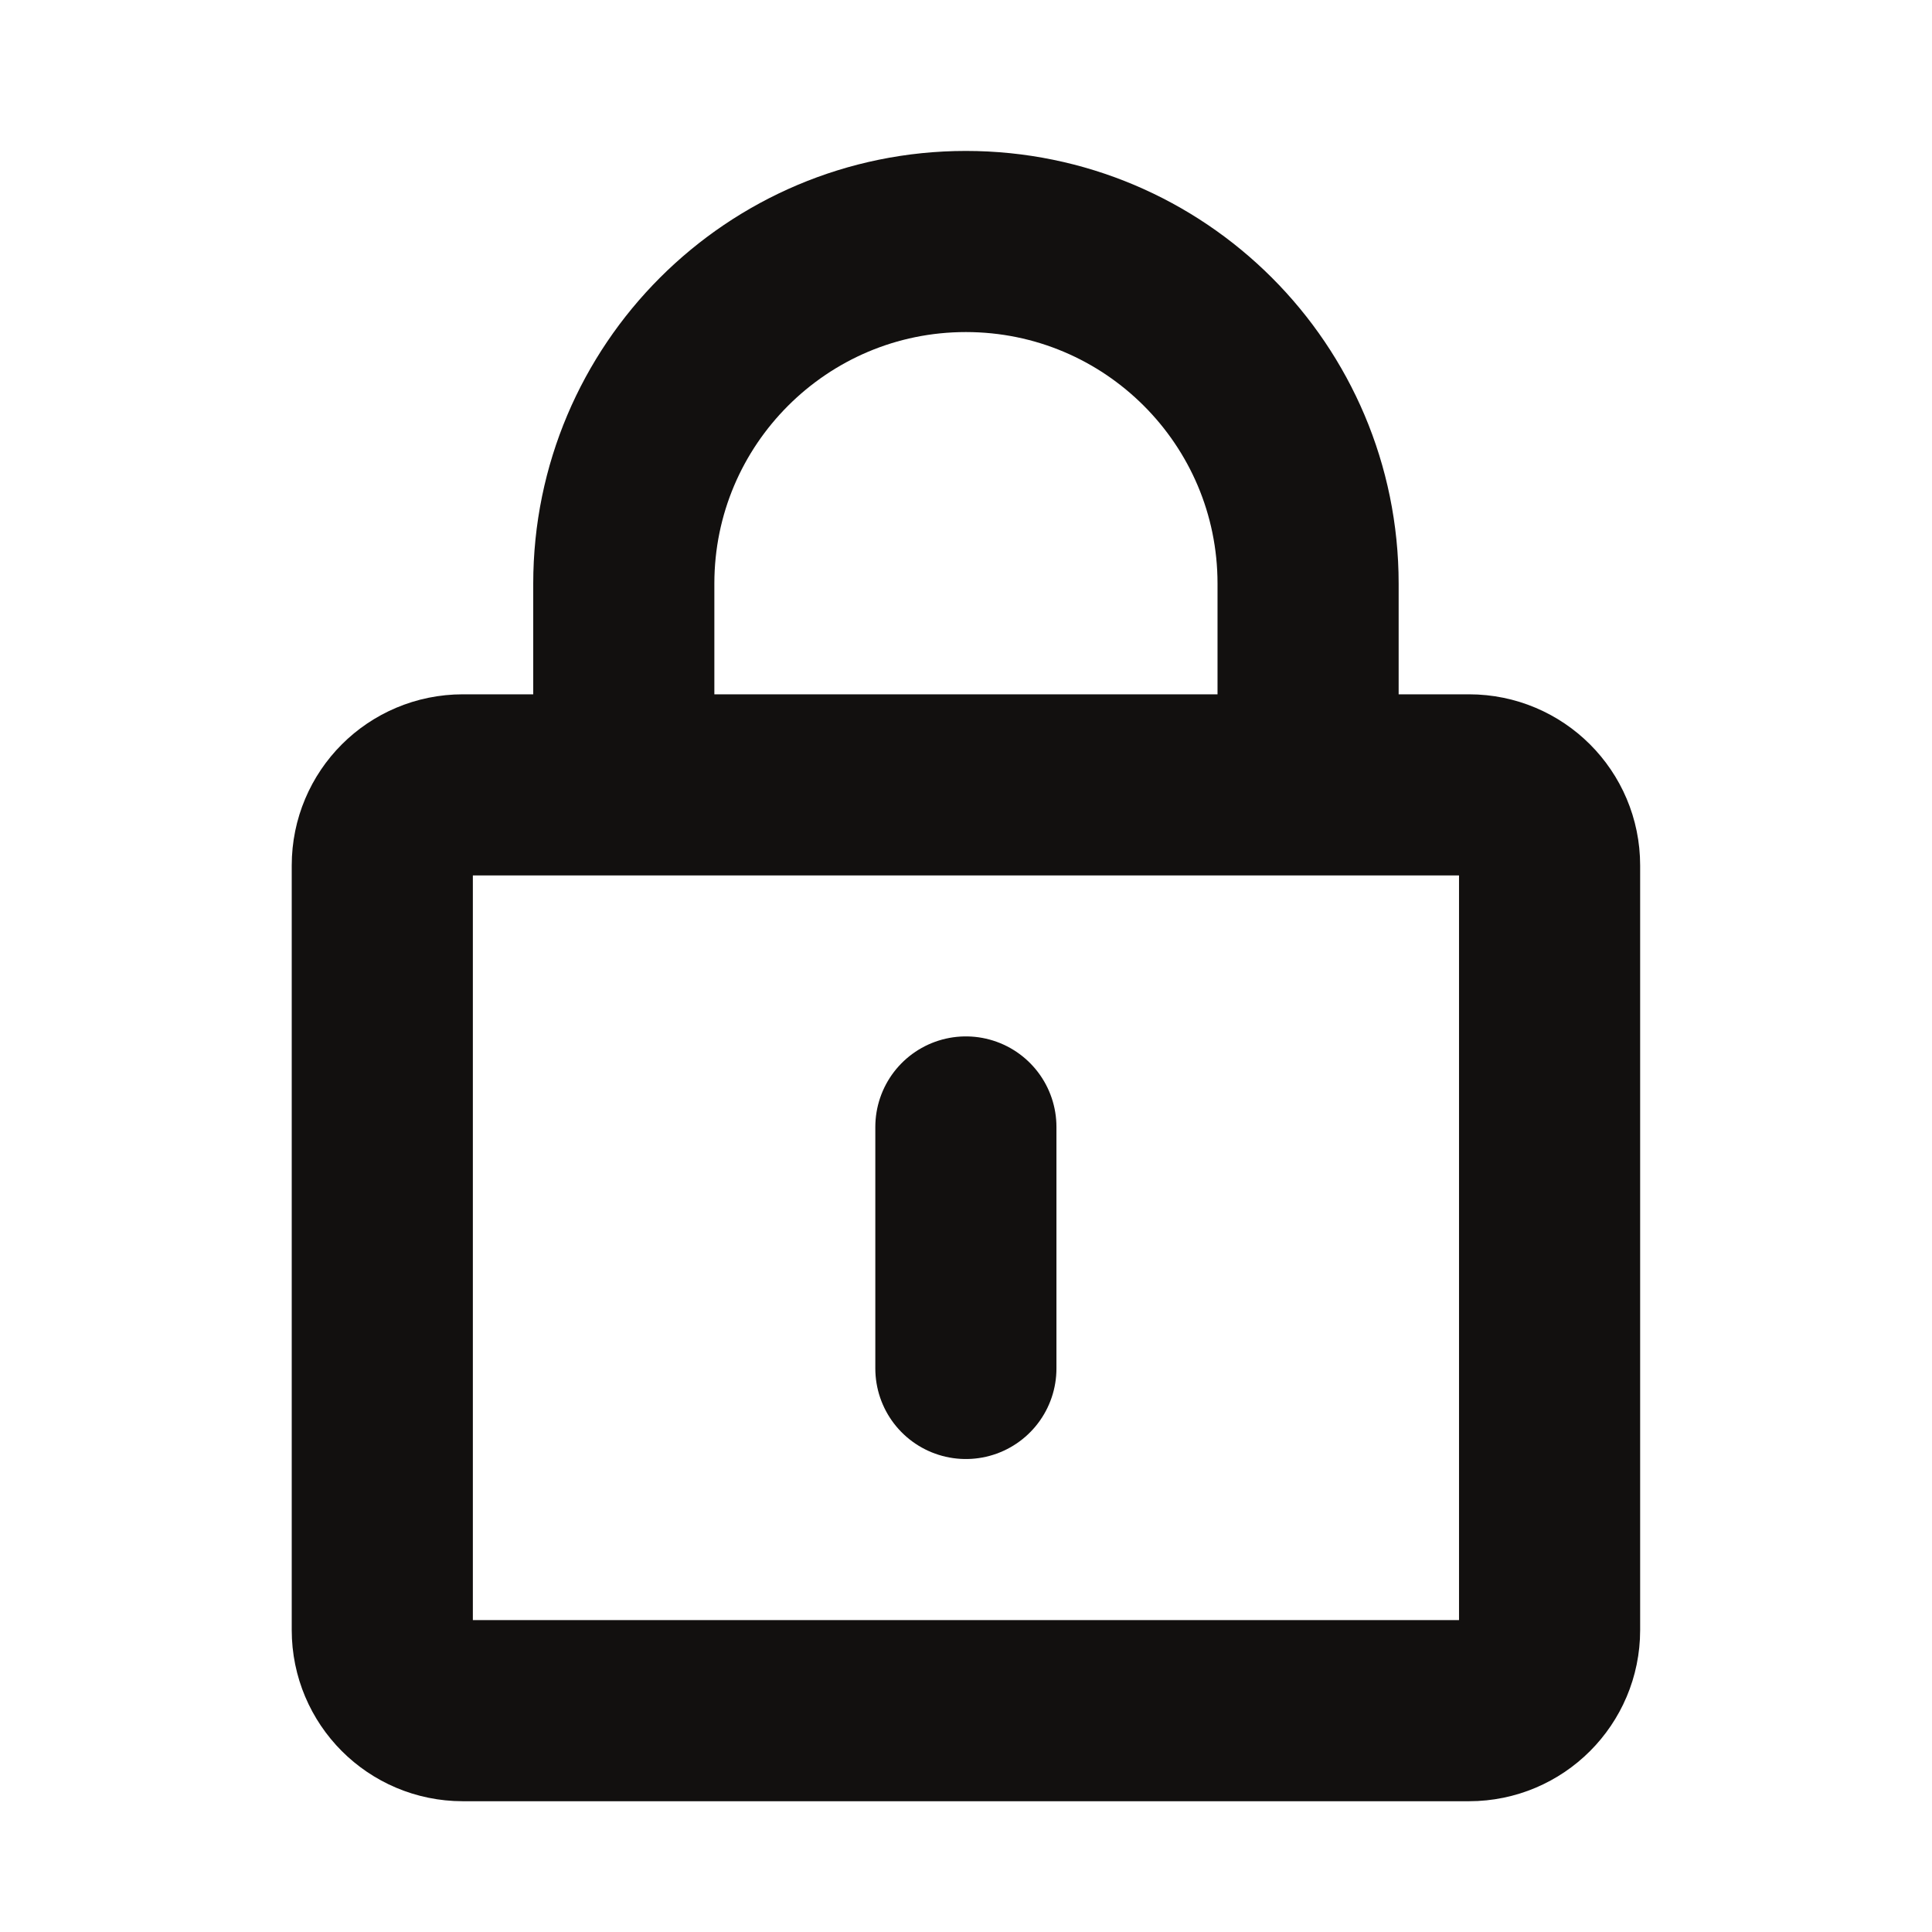 <svg width="16" height="16" viewBox="0 0 16 16" fill="none" xmlns="http://www.w3.org/2000/svg">
<path d="M10.833 6.5V4.833C10.833 3.269 9.564 2 7.999 2C6.435 2 5.166 3.269 5.166 4.833V6.5M7.999 9.333V11.333M3.833 14.167H12.166C12.534 14.167 12.833 13.868 12.833 13.5V7.167C12.833 6.798 12.534 6.5 12.166 6.5H3.833C3.464 6.5 3.166 6.798 3.166 7.167V13.5C3.166 13.868 3.464 14.167 3.833 14.167Z" stroke="#12100F" stroke-width="1.5" stroke-linecap="round" stroke-linejoin="round"/>
</svg>
